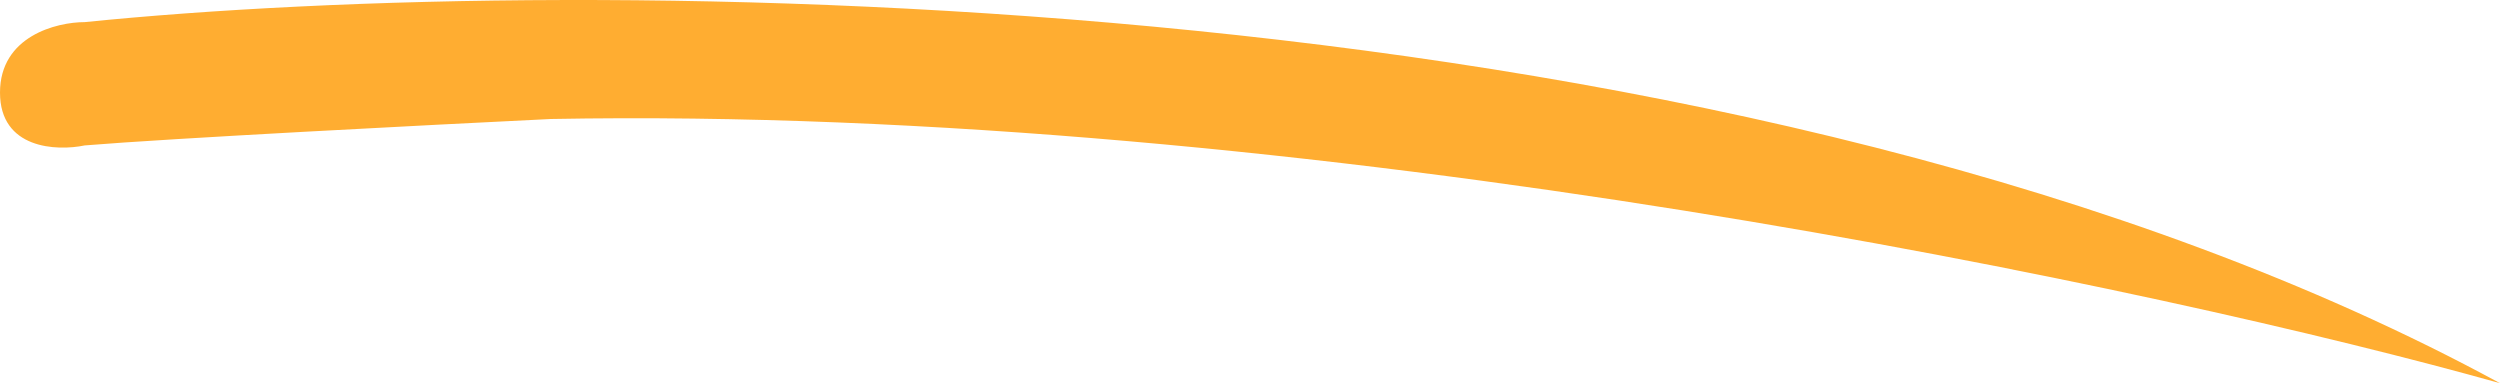 <svg width="137" height="21" viewBox="0 0 137 21" fill="none" xmlns="http://www.w3.org/2000/svg">
<path d="M137 21C95.823 -1.394 31.605 -1.523 4.644 1.212C3.096 1.212 0 1.984 0 5.073C0 8.162 3.096 8.291 4.644 7.969C9.288 7.583 23.607 6.843 30.186 6.521C71.673 5.749 118.681 15.852 137 21Z" fill="#FFAD31"/>
</svg>
